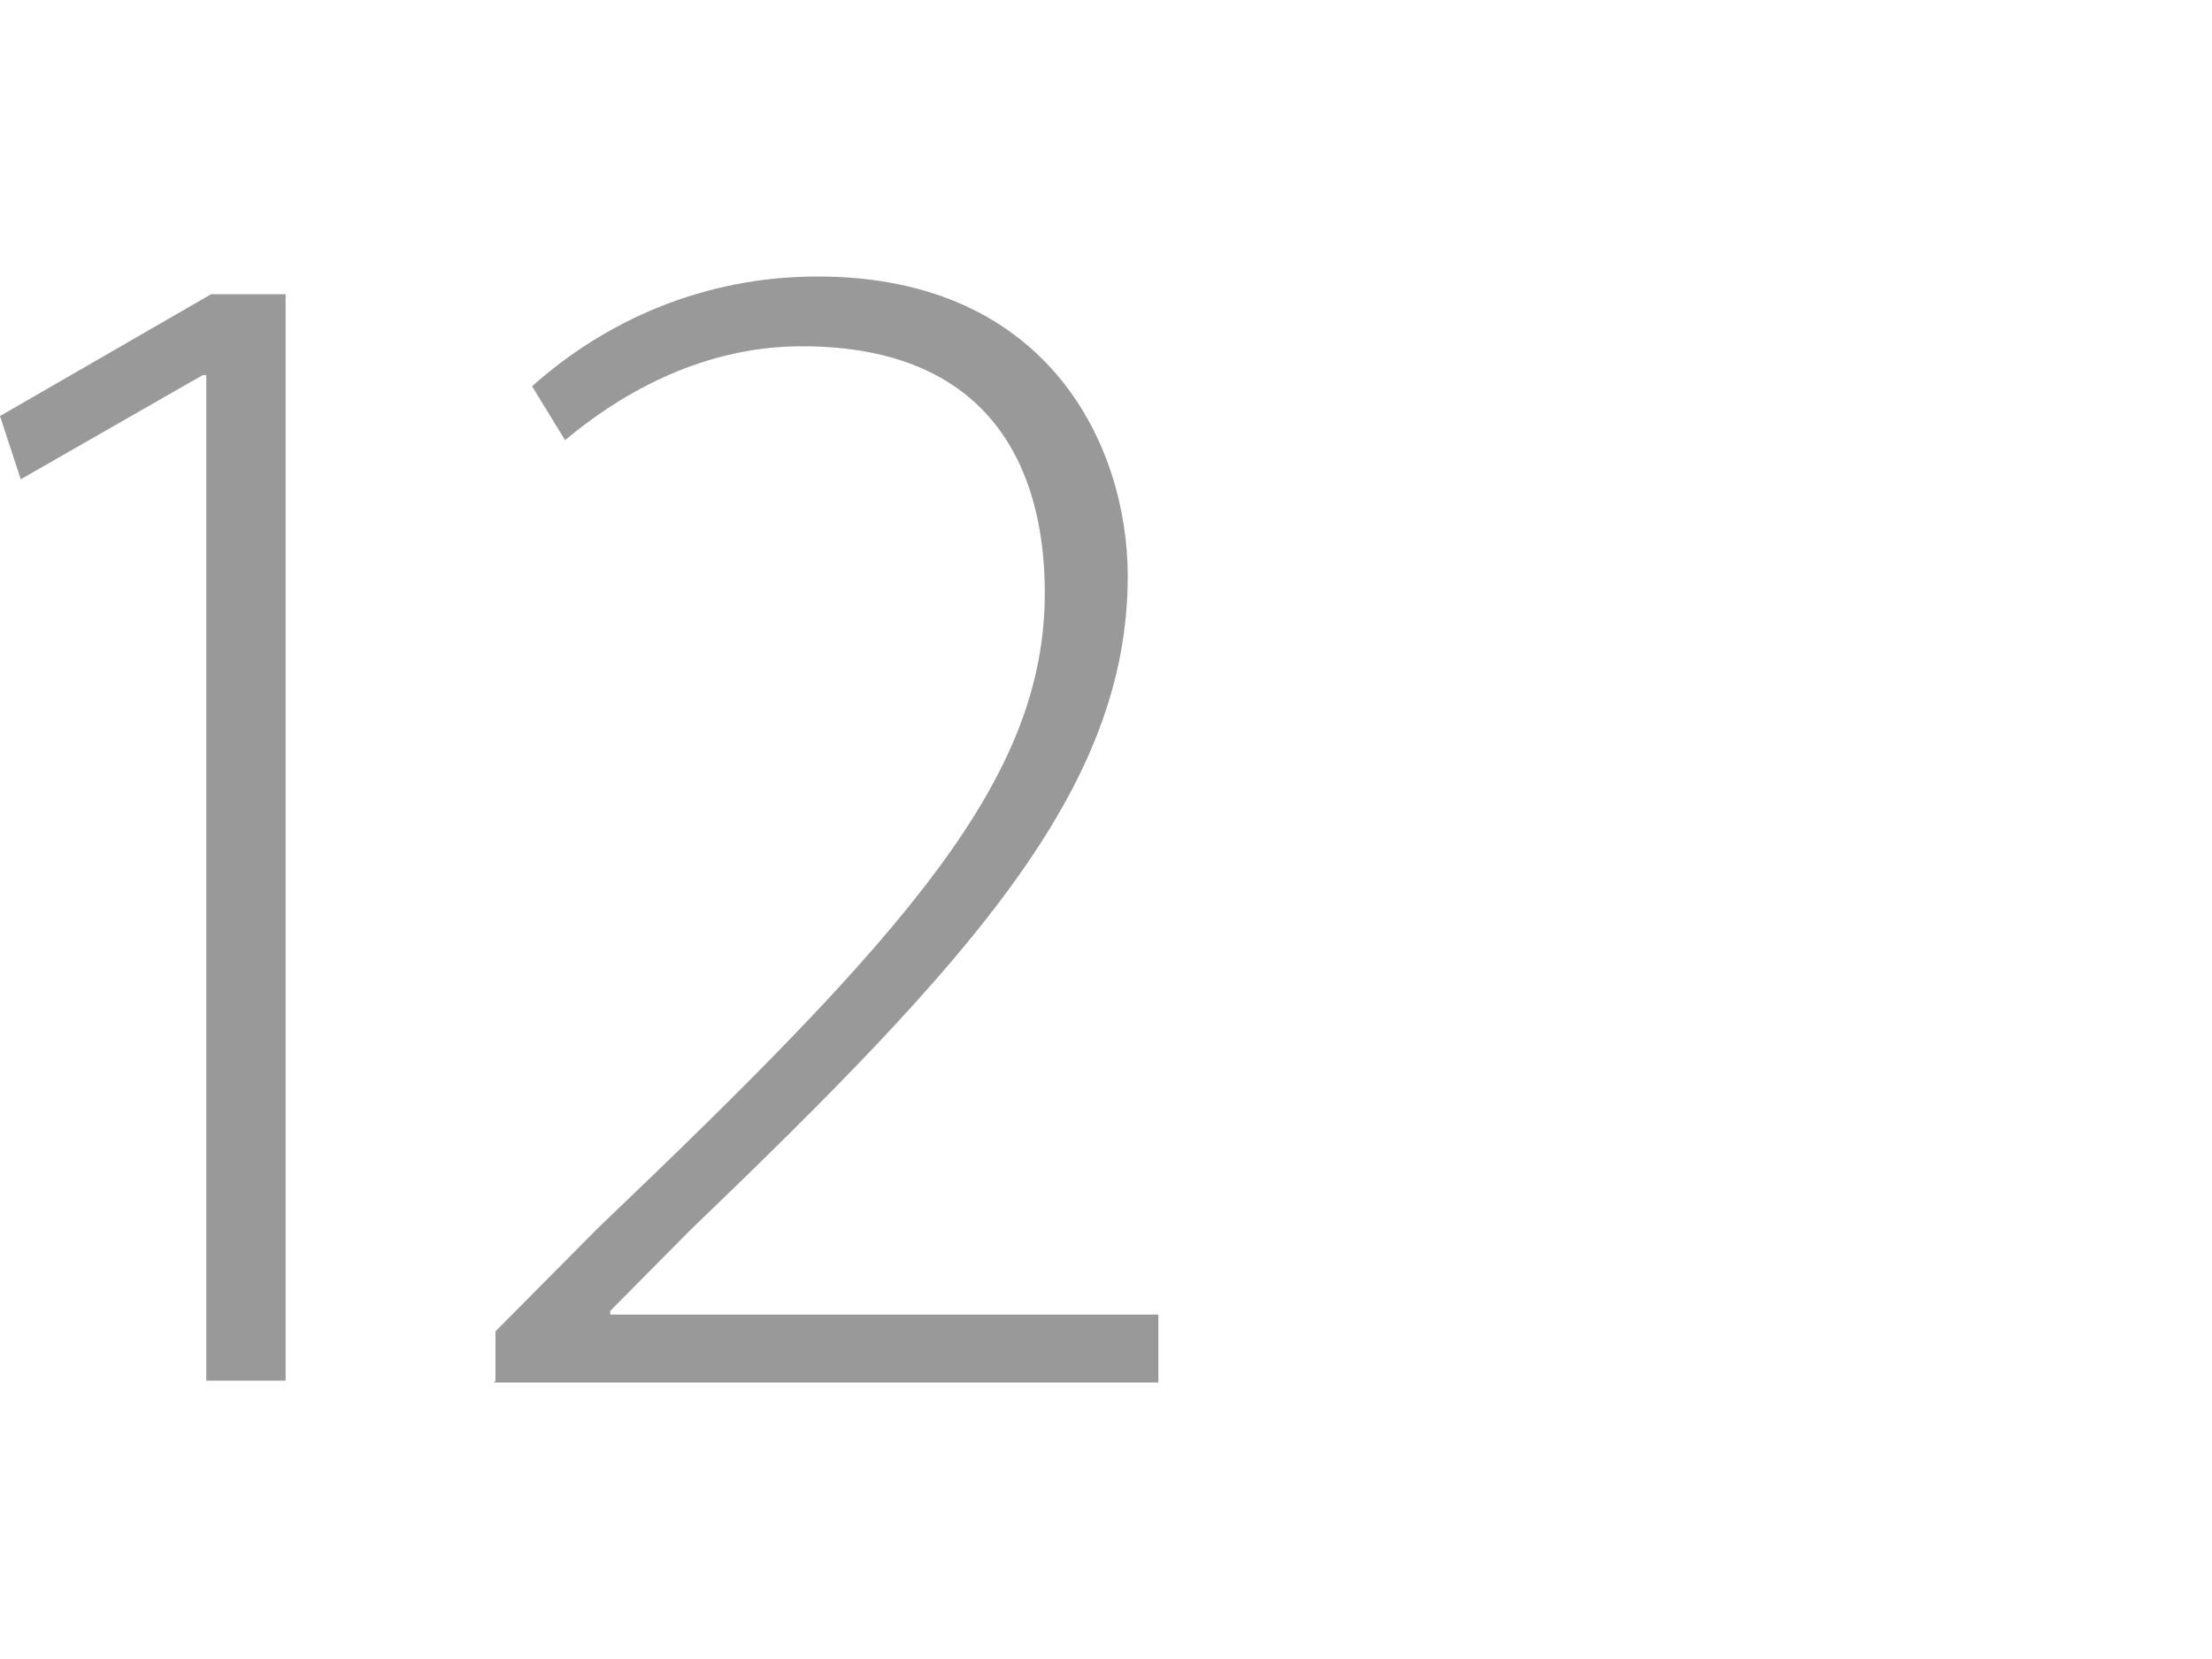 <?xml version="1.0" encoding="UTF-8" standalone="no"?>
<!DOCTYPE svg PUBLIC "-//W3C//DTD SVG 1.1//EN" "http://www.w3.org/Graphics/SVG/1.1/DTD/svg11.dtd">
<svg xmlns:dc="http://purl.org/dc/elements/1.1/" xmlns:xl="http://www.w3.org/1999/xlink" version="1.1" xmlns="http://www.w3.org/2000/svg" viewBox="-201.587 -2834.086 24 18" width="24" height="18">
  <defs/>
  <g id="SOURCES" stroke-dasharray="none" stroke="none" stroke-opacity="1" fill="none" fill-opacity="1">
    <title>SOURCES</title>
    <g id="SOURCES_New">
      <title>New</title>
      <g id="Group_10490">
        <g id="Graphic_10171"/>
        <g id="Group_10067">
          <g id="Graphic_10066">
            <path d="M -199.349 -2830.016 L -199.388 -2830.016 L -201.362 -2828.886 L -201.587 -2829.572 L -199.296 -2830.894 L -198.488 -2830.894 L -198.488 -2819.106 L -199.349 -2819.106 Z" fill="#999"/>
          </g>
          <g id="Graphic_10065">
            <path d="M -196.211 -2819.106 L -196.211 -2819.641 L -195.099 -2820.762 C -191.735 -2823.971 -190.251 -2825.636 -190.251 -2827.655 C -190.251 -2828.997 -190.834 -2830.329 -192.887 -2830.329 C -194.039 -2830.329 -194.94 -2829.744 -195.456 -2829.31 L -195.814 -2829.895 C -195.033 -2830.592 -193.973 -2831.086 -192.715 -2831.086 C -190.198 -2831.086 -189.351 -2829.229 -189.351 -2827.836 C -189.351 -2825.515 -191.072 -2823.648 -194.106 -2820.731 L -194.966 -2819.863 L -194.966 -2819.823 L -189.019 -2819.823 L -189.019 -2819.086 L -196.225 -2819.086 Z" fill="#999"/>
          </g>
        </g>
      </g>
    </g>
  </g>
</svg>
